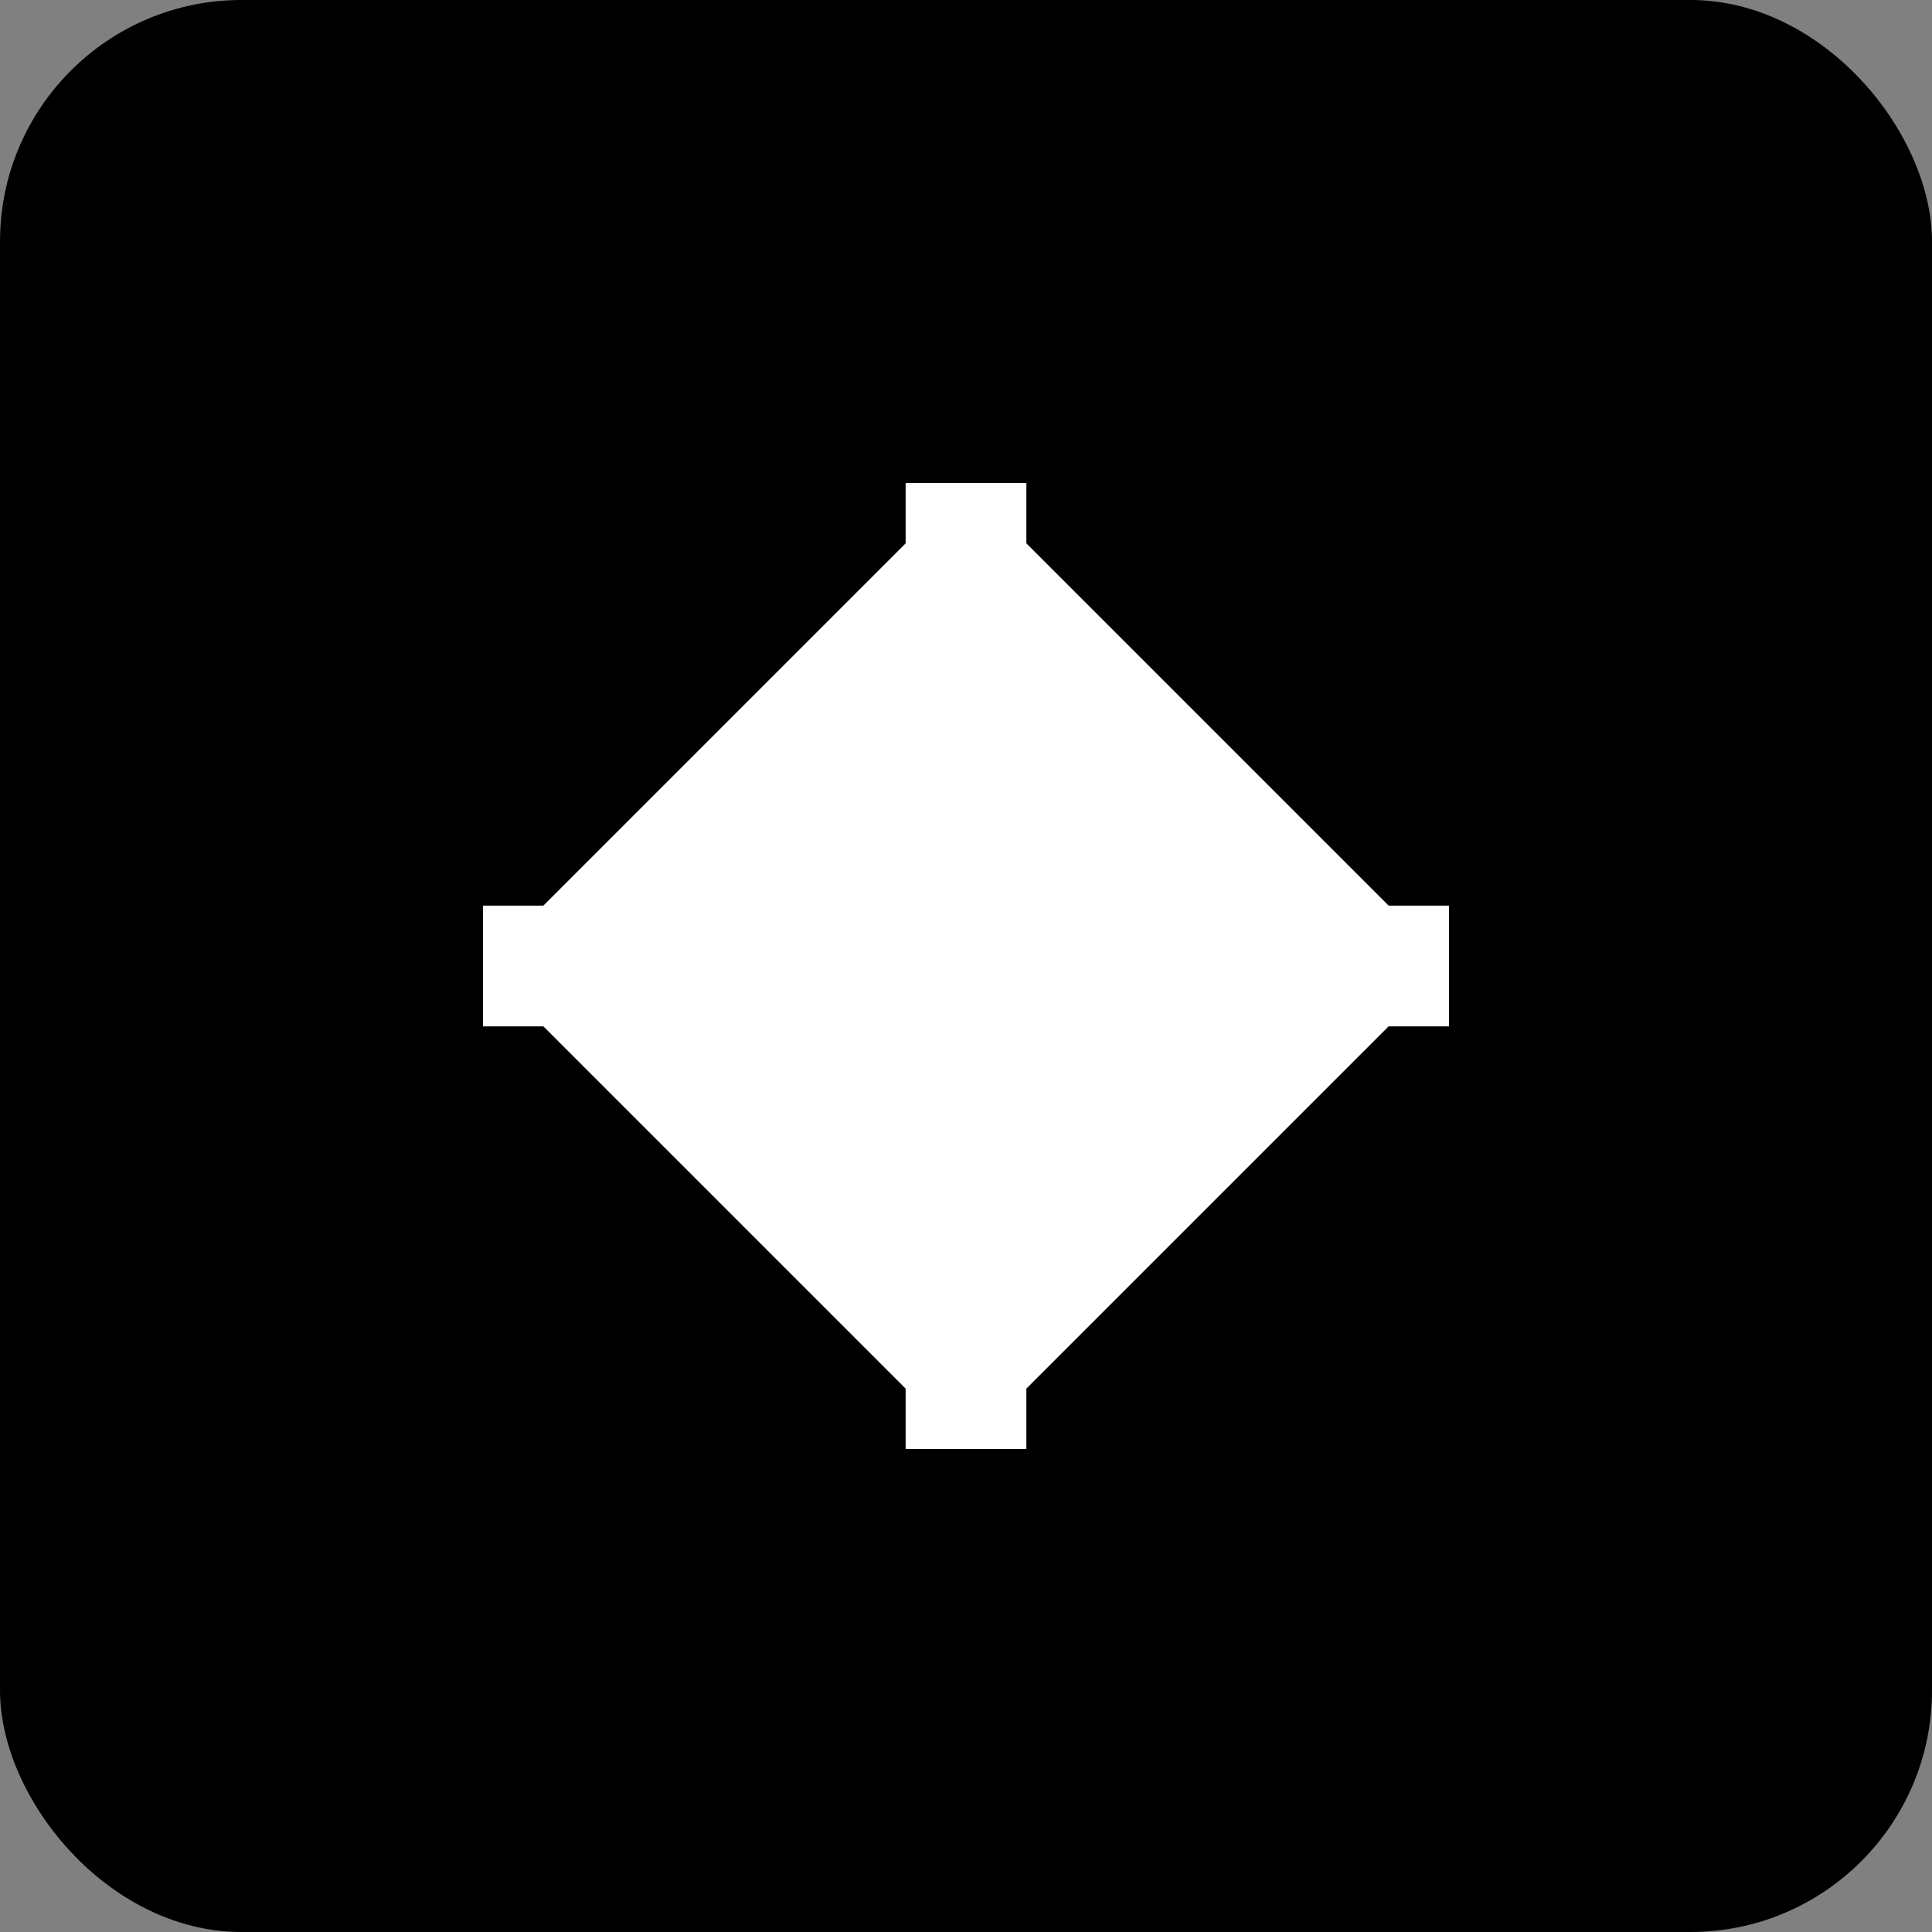 <?xml version="1.0" encoding="UTF-8"?>
<svg width="64" height="64" viewBox="0 0 64 64" fill="none" xmlns="http://www.w3.org/2000/svg">
  <rect x="0" y="0" width="64" height="64" fill="#808080" stroke="none"/>
  <rect width="64" height="64" rx="8" fill="#000000"/>
  <path d="M16 32L32 16L48 32L32 48L16 32Z" fill="white"/>
  <path d="M32 16V48" stroke="white" stroke-width="4"/>
  <path d="M16 32H48" stroke="white" stroke-width="4"/>
</svg> 